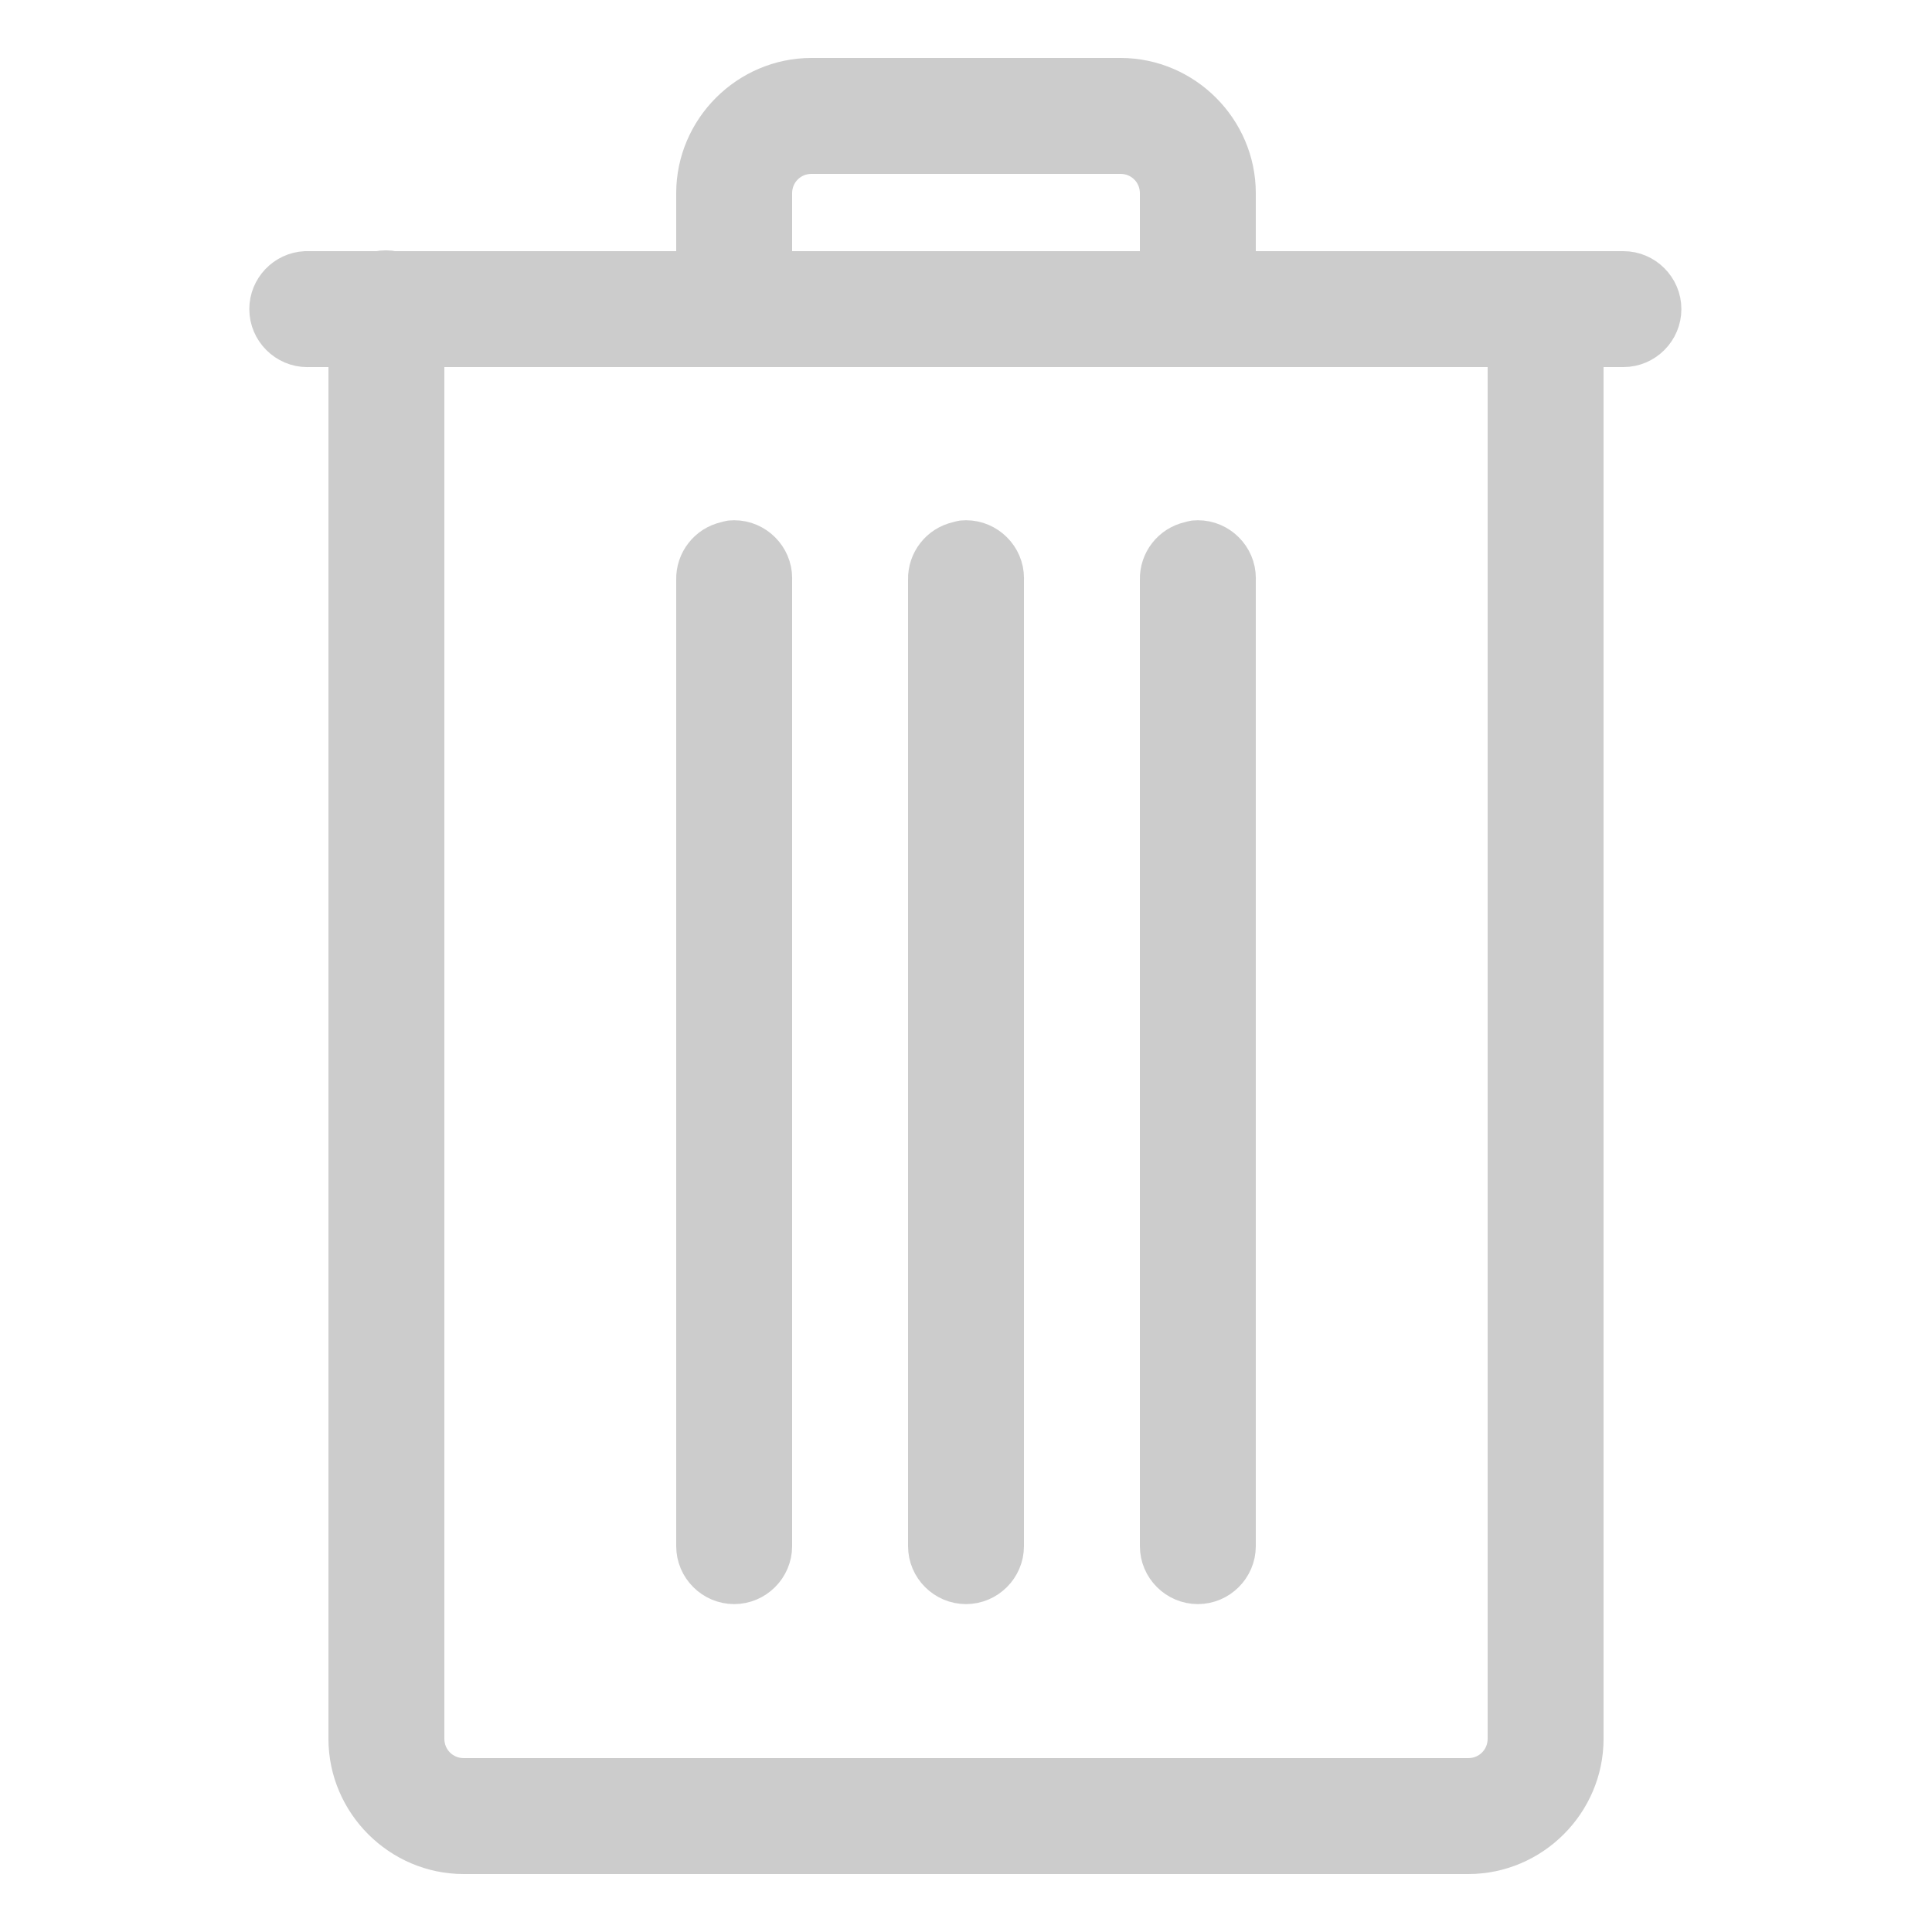 <?xml version="1.0" encoding="UTF-8" standalone="no"?><!DOCTYPE svg PUBLIC "-//W3C//DTD SVG 1.1//EN" "http://www.w3.org/Graphics/SVG/1.1/DTD/svg11.dtd"><svg width="100%" height="100%" viewBox="0 0 50 50" version="1.1" xmlns="http://www.w3.org/2000/svg" xmlns:xlink="http://www.w3.org/1999/xlink" xml:space="preserve" style="fill-rule:evenodd;clip-rule:evenodd;stroke-linejoin:round;stroke-miterlimit:1.414;"><path d="M21,2c-1.645,0 -3,1.355 -3,3l0,2l-7.813,0c-0.133,-0.028 -0.272,-0.028 -0.406,0l-1.781,0c-0.031,-0.001 -0.063,-0.001 -0.094,0c-0.531,0.025 -0.954,0.468 -0.954,1c0,0.549 0.452,1.001 1.001,1.001c0.016,0 0.031,0 0.047,-0.001l1,0l0,36c0,1.645 1.355,3 3,3l26,0c1.645,0 3,-1.355 3,-3l0,-36l1,0c0.005,0 0.009,0 0.014,0c0.549,0 1,-0.451 1,-1c0,-0.549 -0.451,-1 -1,-1c-0.005,0 -0.009,0 -0.014,0l-1.813,0l-0.406,0l-7.781,0l0,-2c0,-1.645 -1.355,-3 -3,-3l-8,0Zm0,2l8,0c0.555,0 1,0.445 1,1l0,2l-10,0l0,-2c0,-0.555 0.445,-1 1,-1Zm-10,5l28,0l0,36c0,0.555 -0.445,1 -1,1l-26,0c-0.555,0 -1,-0.445 -1,-1l0,-36Zm7.906,4.969c-0.042,0.007 -0.084,0.018 -0.125,0.031c-0.464,0.104 -0.792,0.525 -0.781,1l0,25c0,0.005 0,0.009 0,0.014c0,0.549 0.451,1 1,1c0.549,0 1,-0.451 1,-1c0,-0.005 0,-0.009 0,-0.014l0,-25c0,-0.012 0.001,-0.024 0.001,-0.036c0,-0.548 -0.452,-1 -1,-1c-0.032,0 -0.063,0.002 -0.095,0.005Zm6,0c-0.042,0.007 -0.084,0.018 -0.125,0.031c-0.464,0.104 -0.792,0.525 -0.781,1l0,25c0,0.005 0,0.009 0,0.014c0,0.549 0.451,1 1,1c0.549,0 1,-0.451 1,-1c0,-0.005 0,-0.009 0,-0.014l0,-25c0,-0.012 0.001,-0.024 0.001,-0.036c0,-0.548 -0.452,-1 -1,-1c-0.032,0 -0.063,0.002 -0.095,0.005Zm6,0c-0.042,0.007 -0.084,0.018 -0.125,0.031c-0.464,0.104 -0.792,0.525 -0.781,1l0,25c0,0.005 0,0.009 0,0.014c0,0.549 0.451,1 1,1c0.549,0 1,-0.451 1,-1c0,-0.005 0,-0.009 0,-0.014l0,-25c0,-0.012 0.001,-0.024 0.001,-0.036c0,-0.548 -0.452,-1 -1,-1c-0.032,0 -0.063,0.002 -0.095,0.005Z" style="fill:#ccc;fill-rule:nonzero;stroke:#ccc;stroke-width:1px;"/></svg>